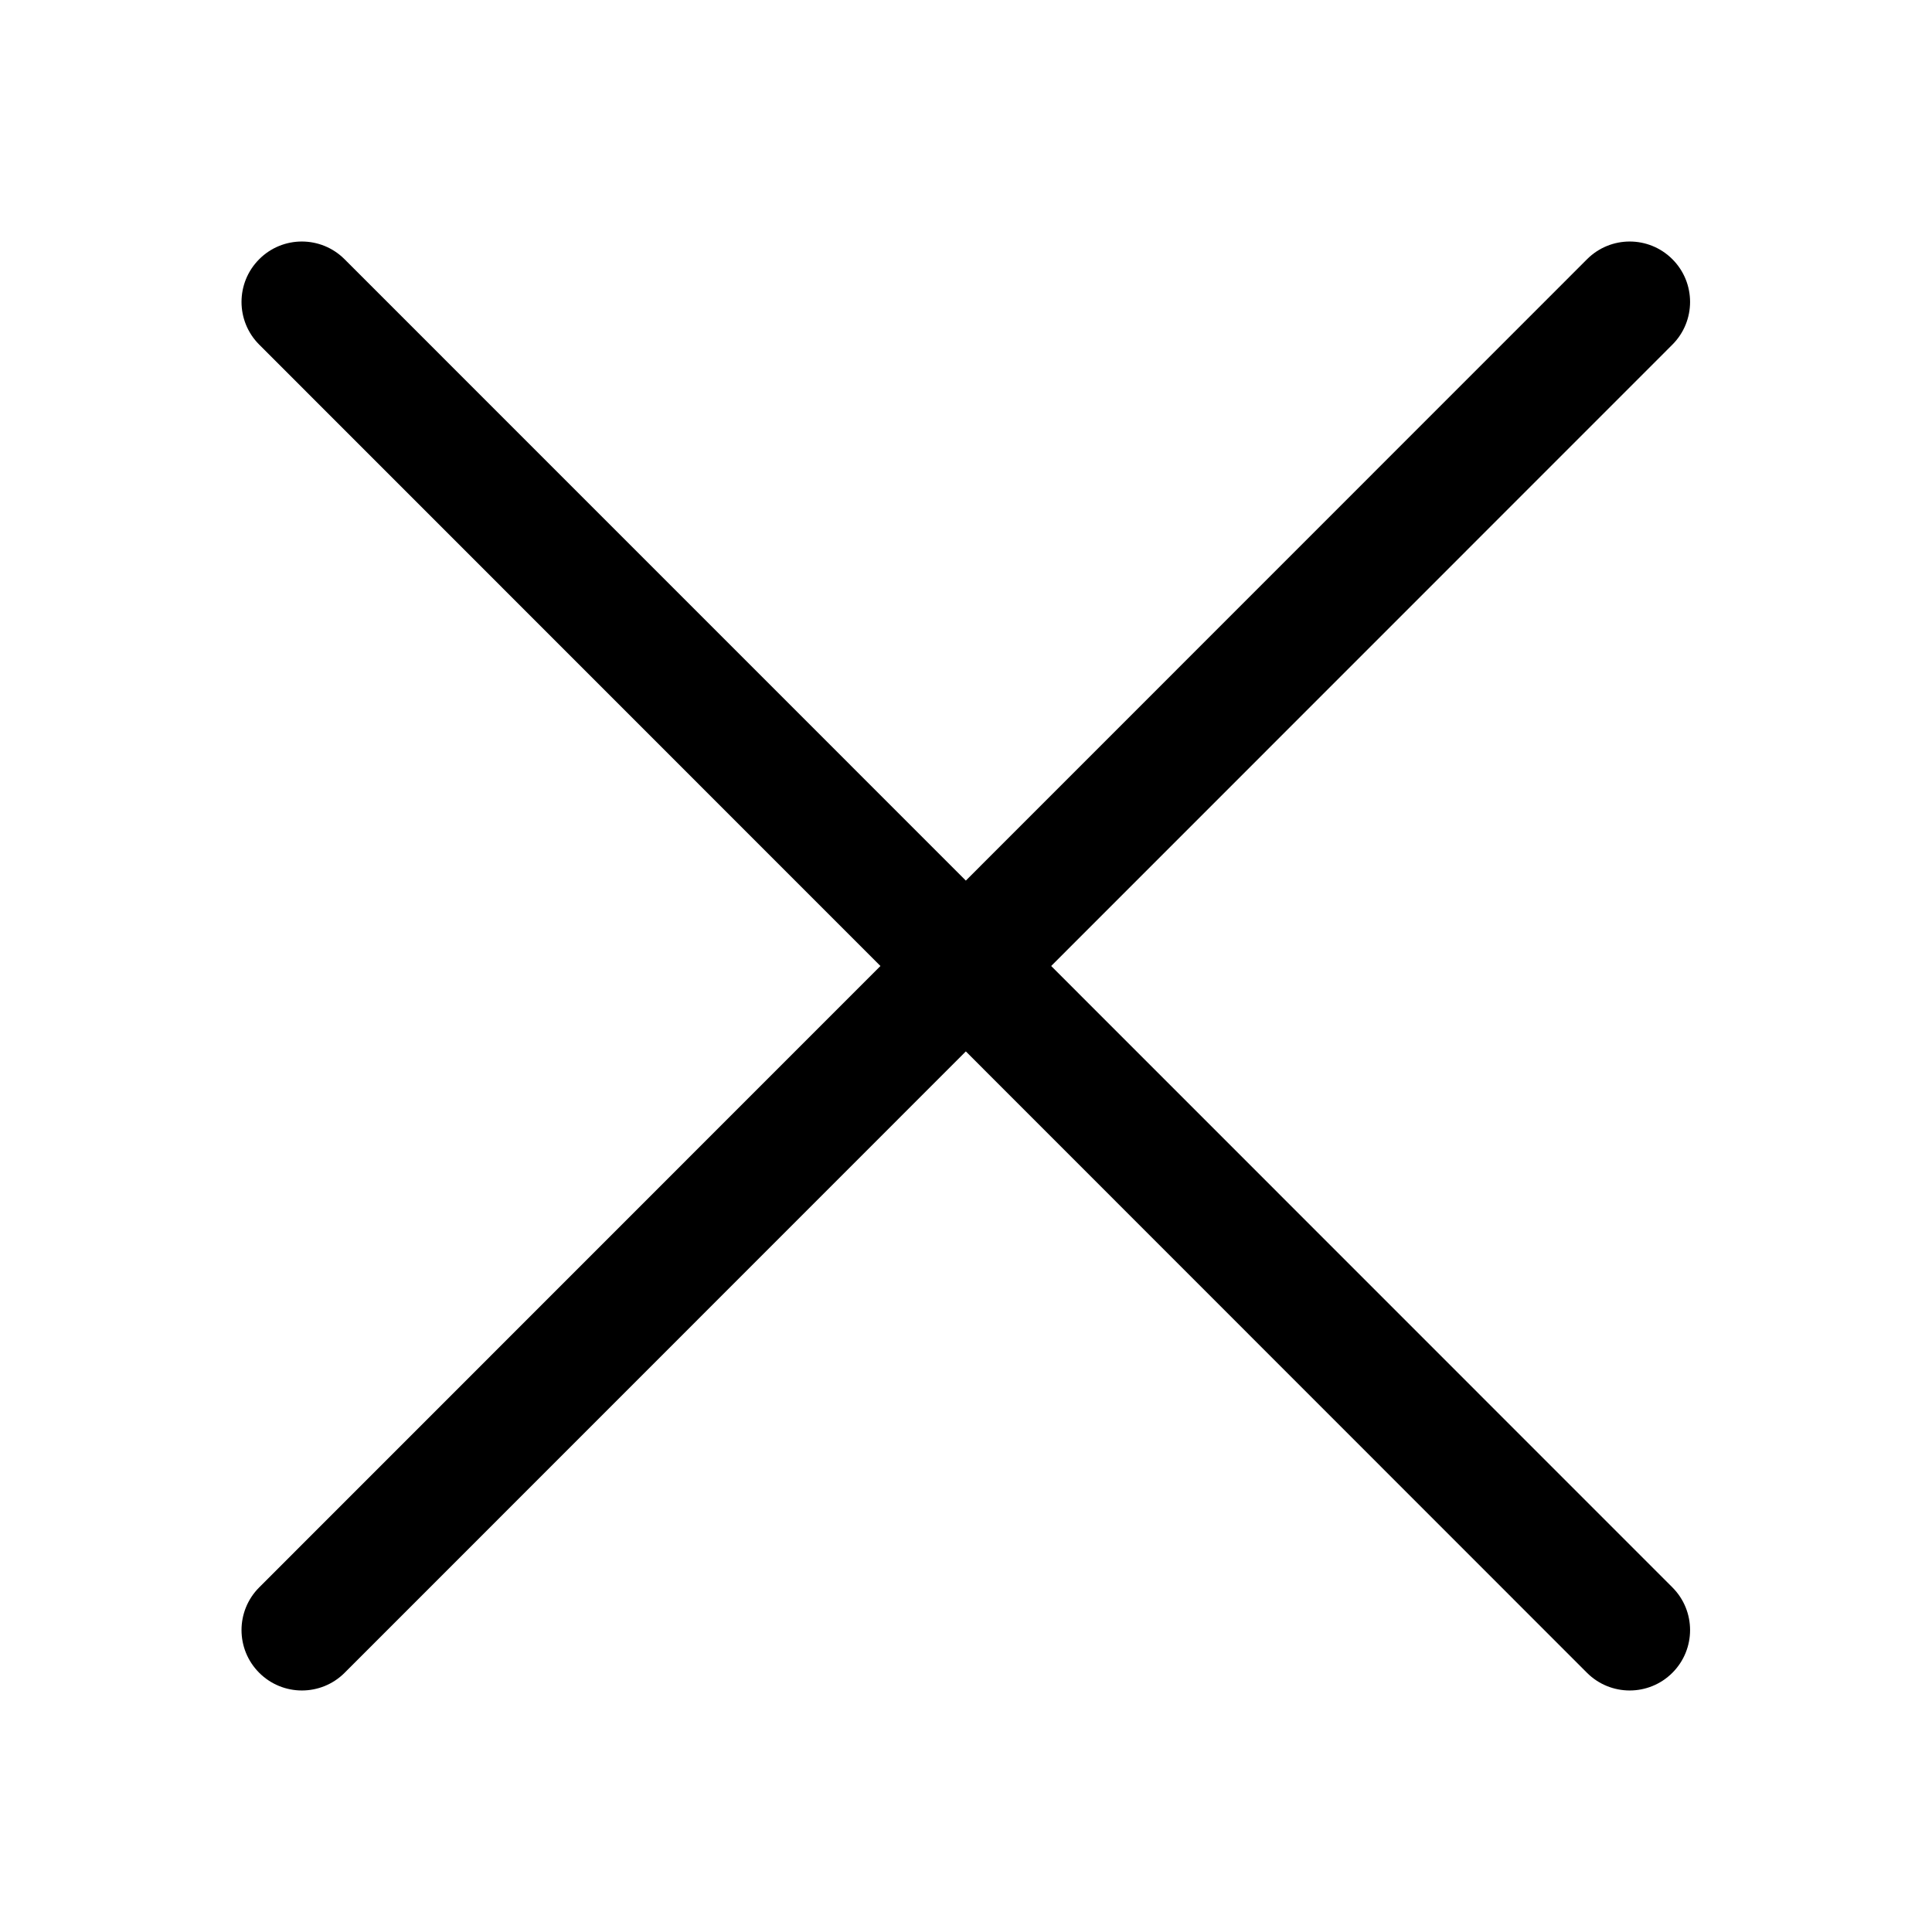 <svg width="24" height="24" viewBox="0 0 24 24" xmlns="http://www.w3.org/2000/svg">
<path fill-rule="evenodd" clip-rule="evenodd" d="M4.28 3.22C3.987 2.927 3.512 2.927 3.22 3.22C2.927 3.513 2.927 3.988 3.22 4.281L10.937 12L3.22 19.719C2.927 20.012 2.927 20.487 3.22 20.78C3.513 21.073 3.988 21.073 4.281 20.78L11.998 13.061L19.714 20.78C20.007 21.073 20.482 21.073 20.775 20.78C21.068 20.487 21.068 20.012 20.775 19.719L13.058 12L20.775 4.281C21.068 3.988 21.068 3.513 20.775 3.22C20.482 2.927 20.008 2.927 19.715 3.22L11.998 10.939L4.28 3.22Z" />
</svg>
